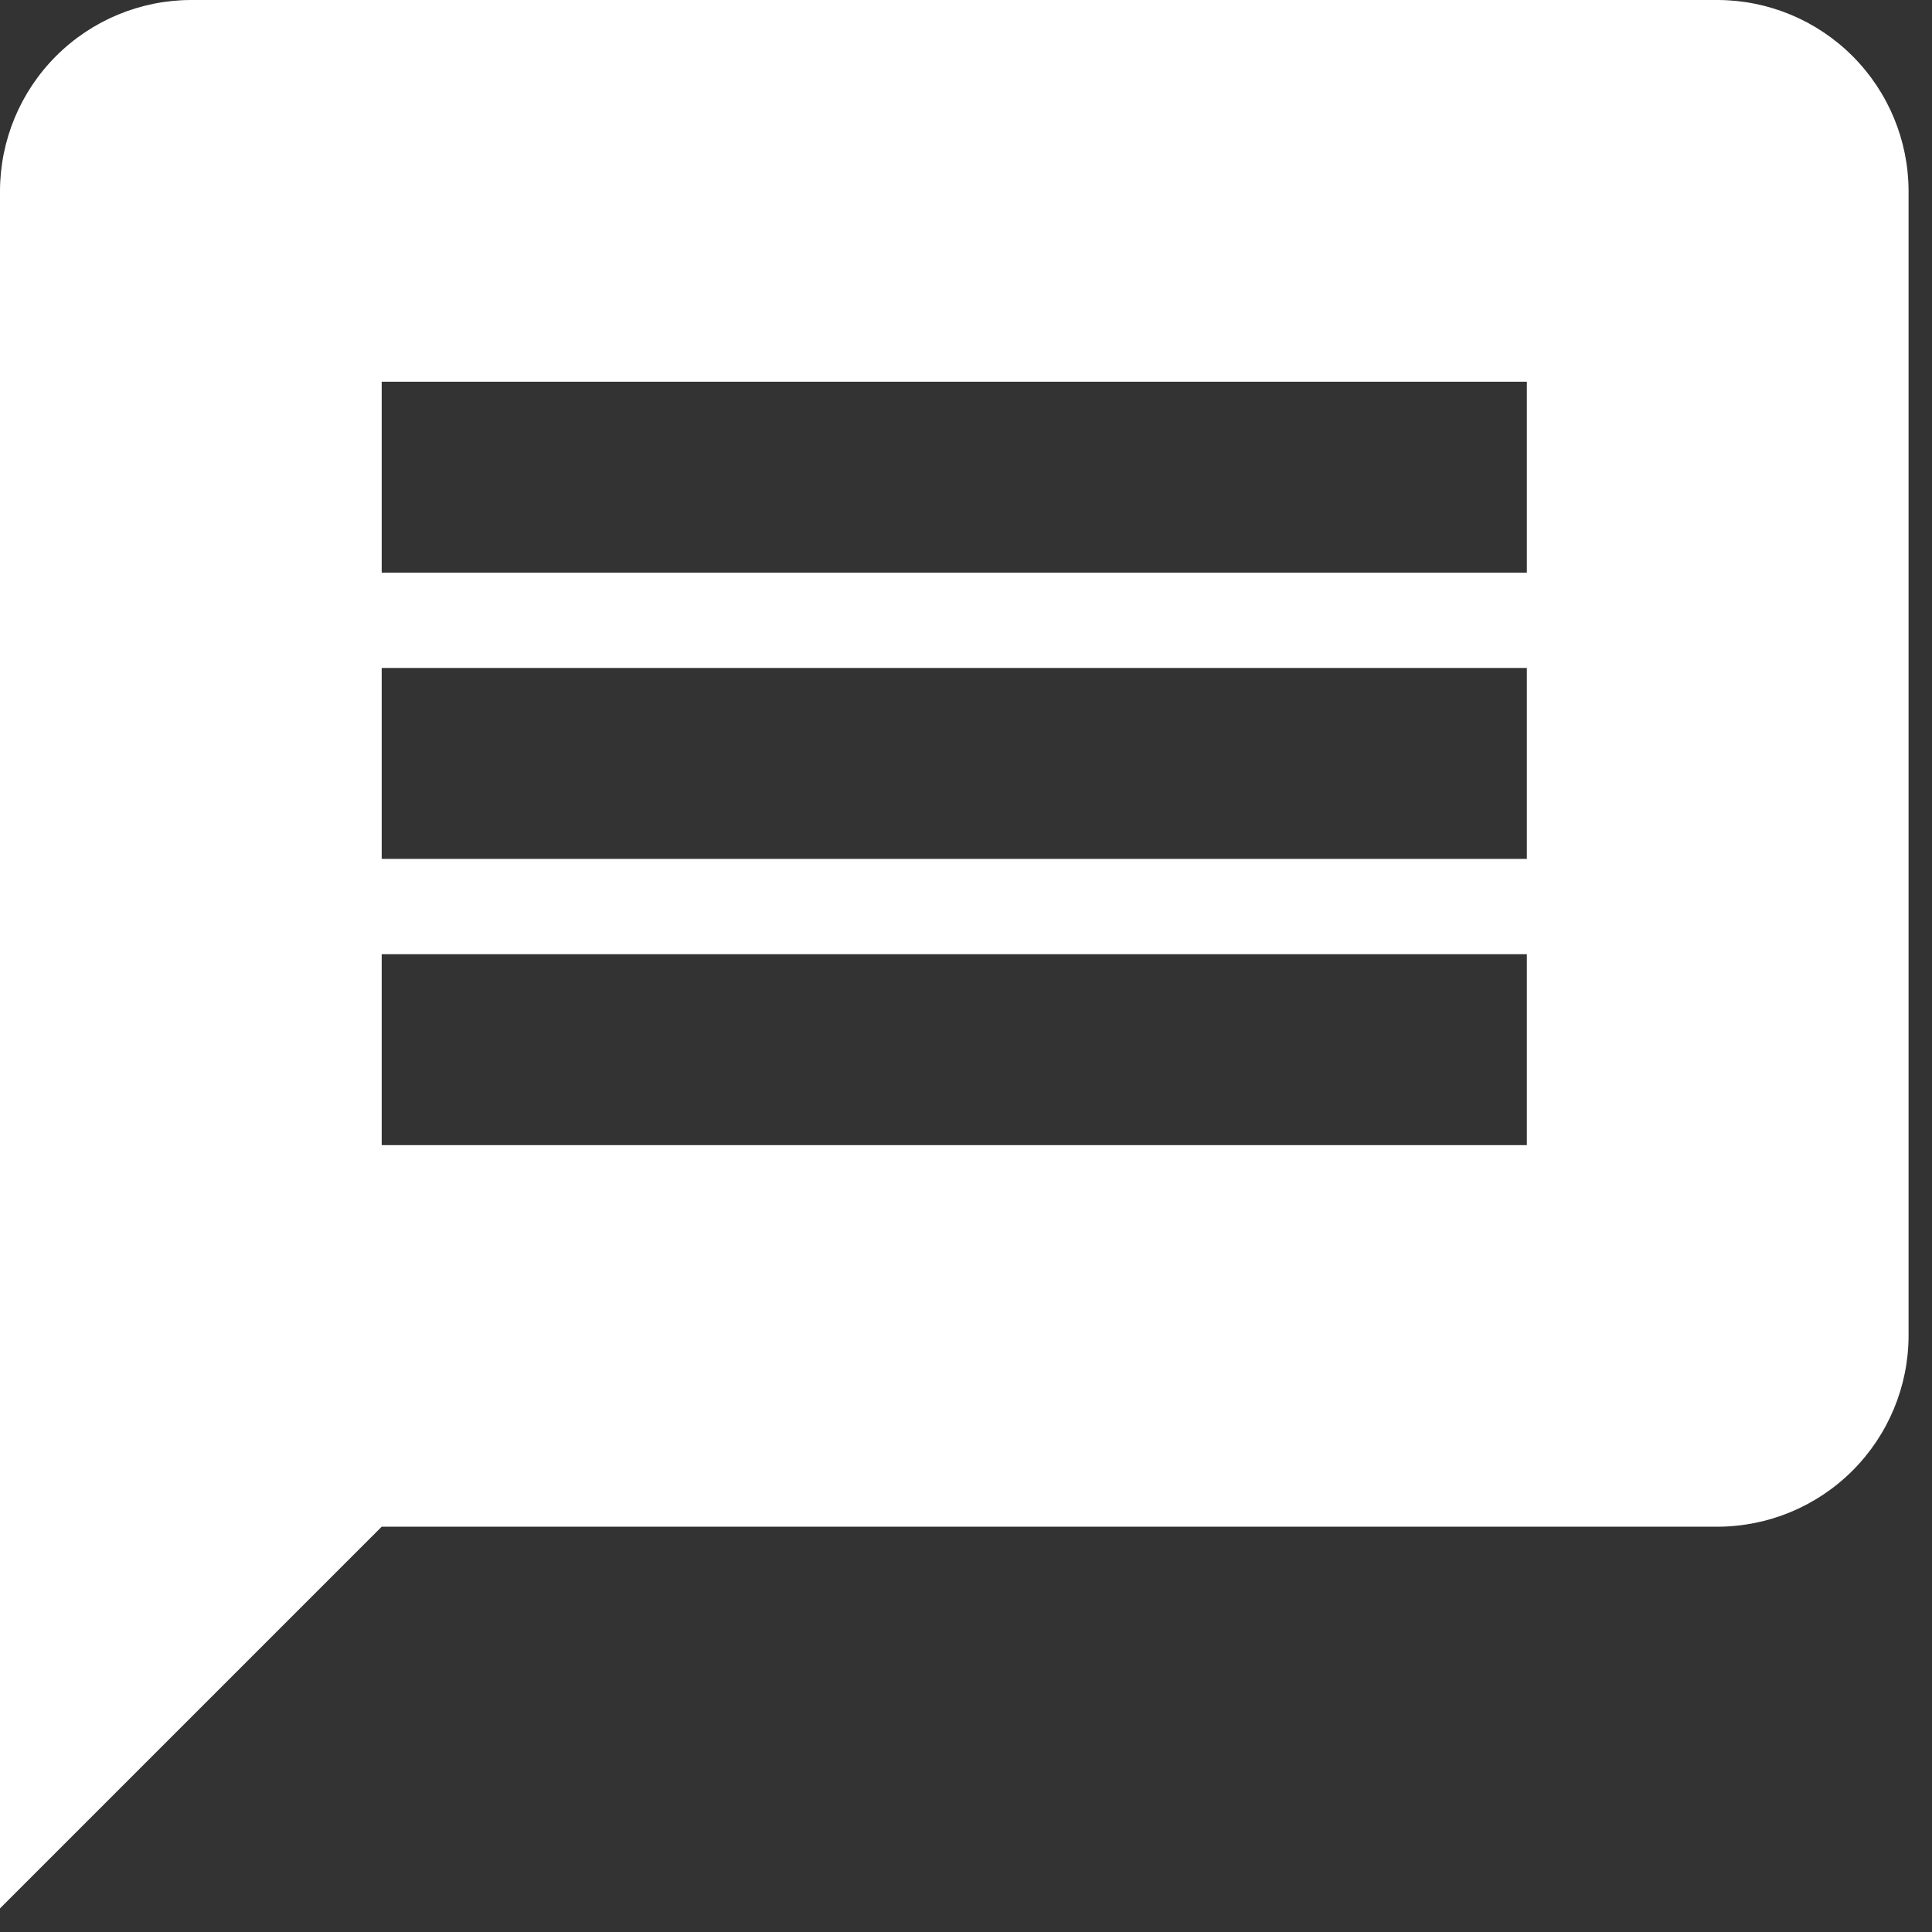 <svg width="55" height="55" viewBox="0 0 55 55" fill="none" xmlns="http://www.w3.org/2000/svg">
<rect x="0" y="0" width="55" height="55" fill="#333333" stroke="none"/>
<path d="M5.433 0H48.9C50.34 0.004 51.719 0.578 52.737 1.596C53.755 2.614 54.329 3.993 54.333 5.433V38.033C54.328 39.472 53.754 40.85 52.736 41.867C51.718 42.885 50.339 43.458 48.9 43.462H10.866L0 54.328V5.433C0.004 3.993 0.578 2.614 1.596 1.596C2.614 0.578 3.993 0.004 5.433 0ZM10.866 32.6H43.466V27.164H10.866V32.6ZM10.866 24.451H43.466V19.015H10.866V24.451ZM10.866 16.302H43.466V10.866H10.866V16.302Z" fill="white"/>
</svg>
